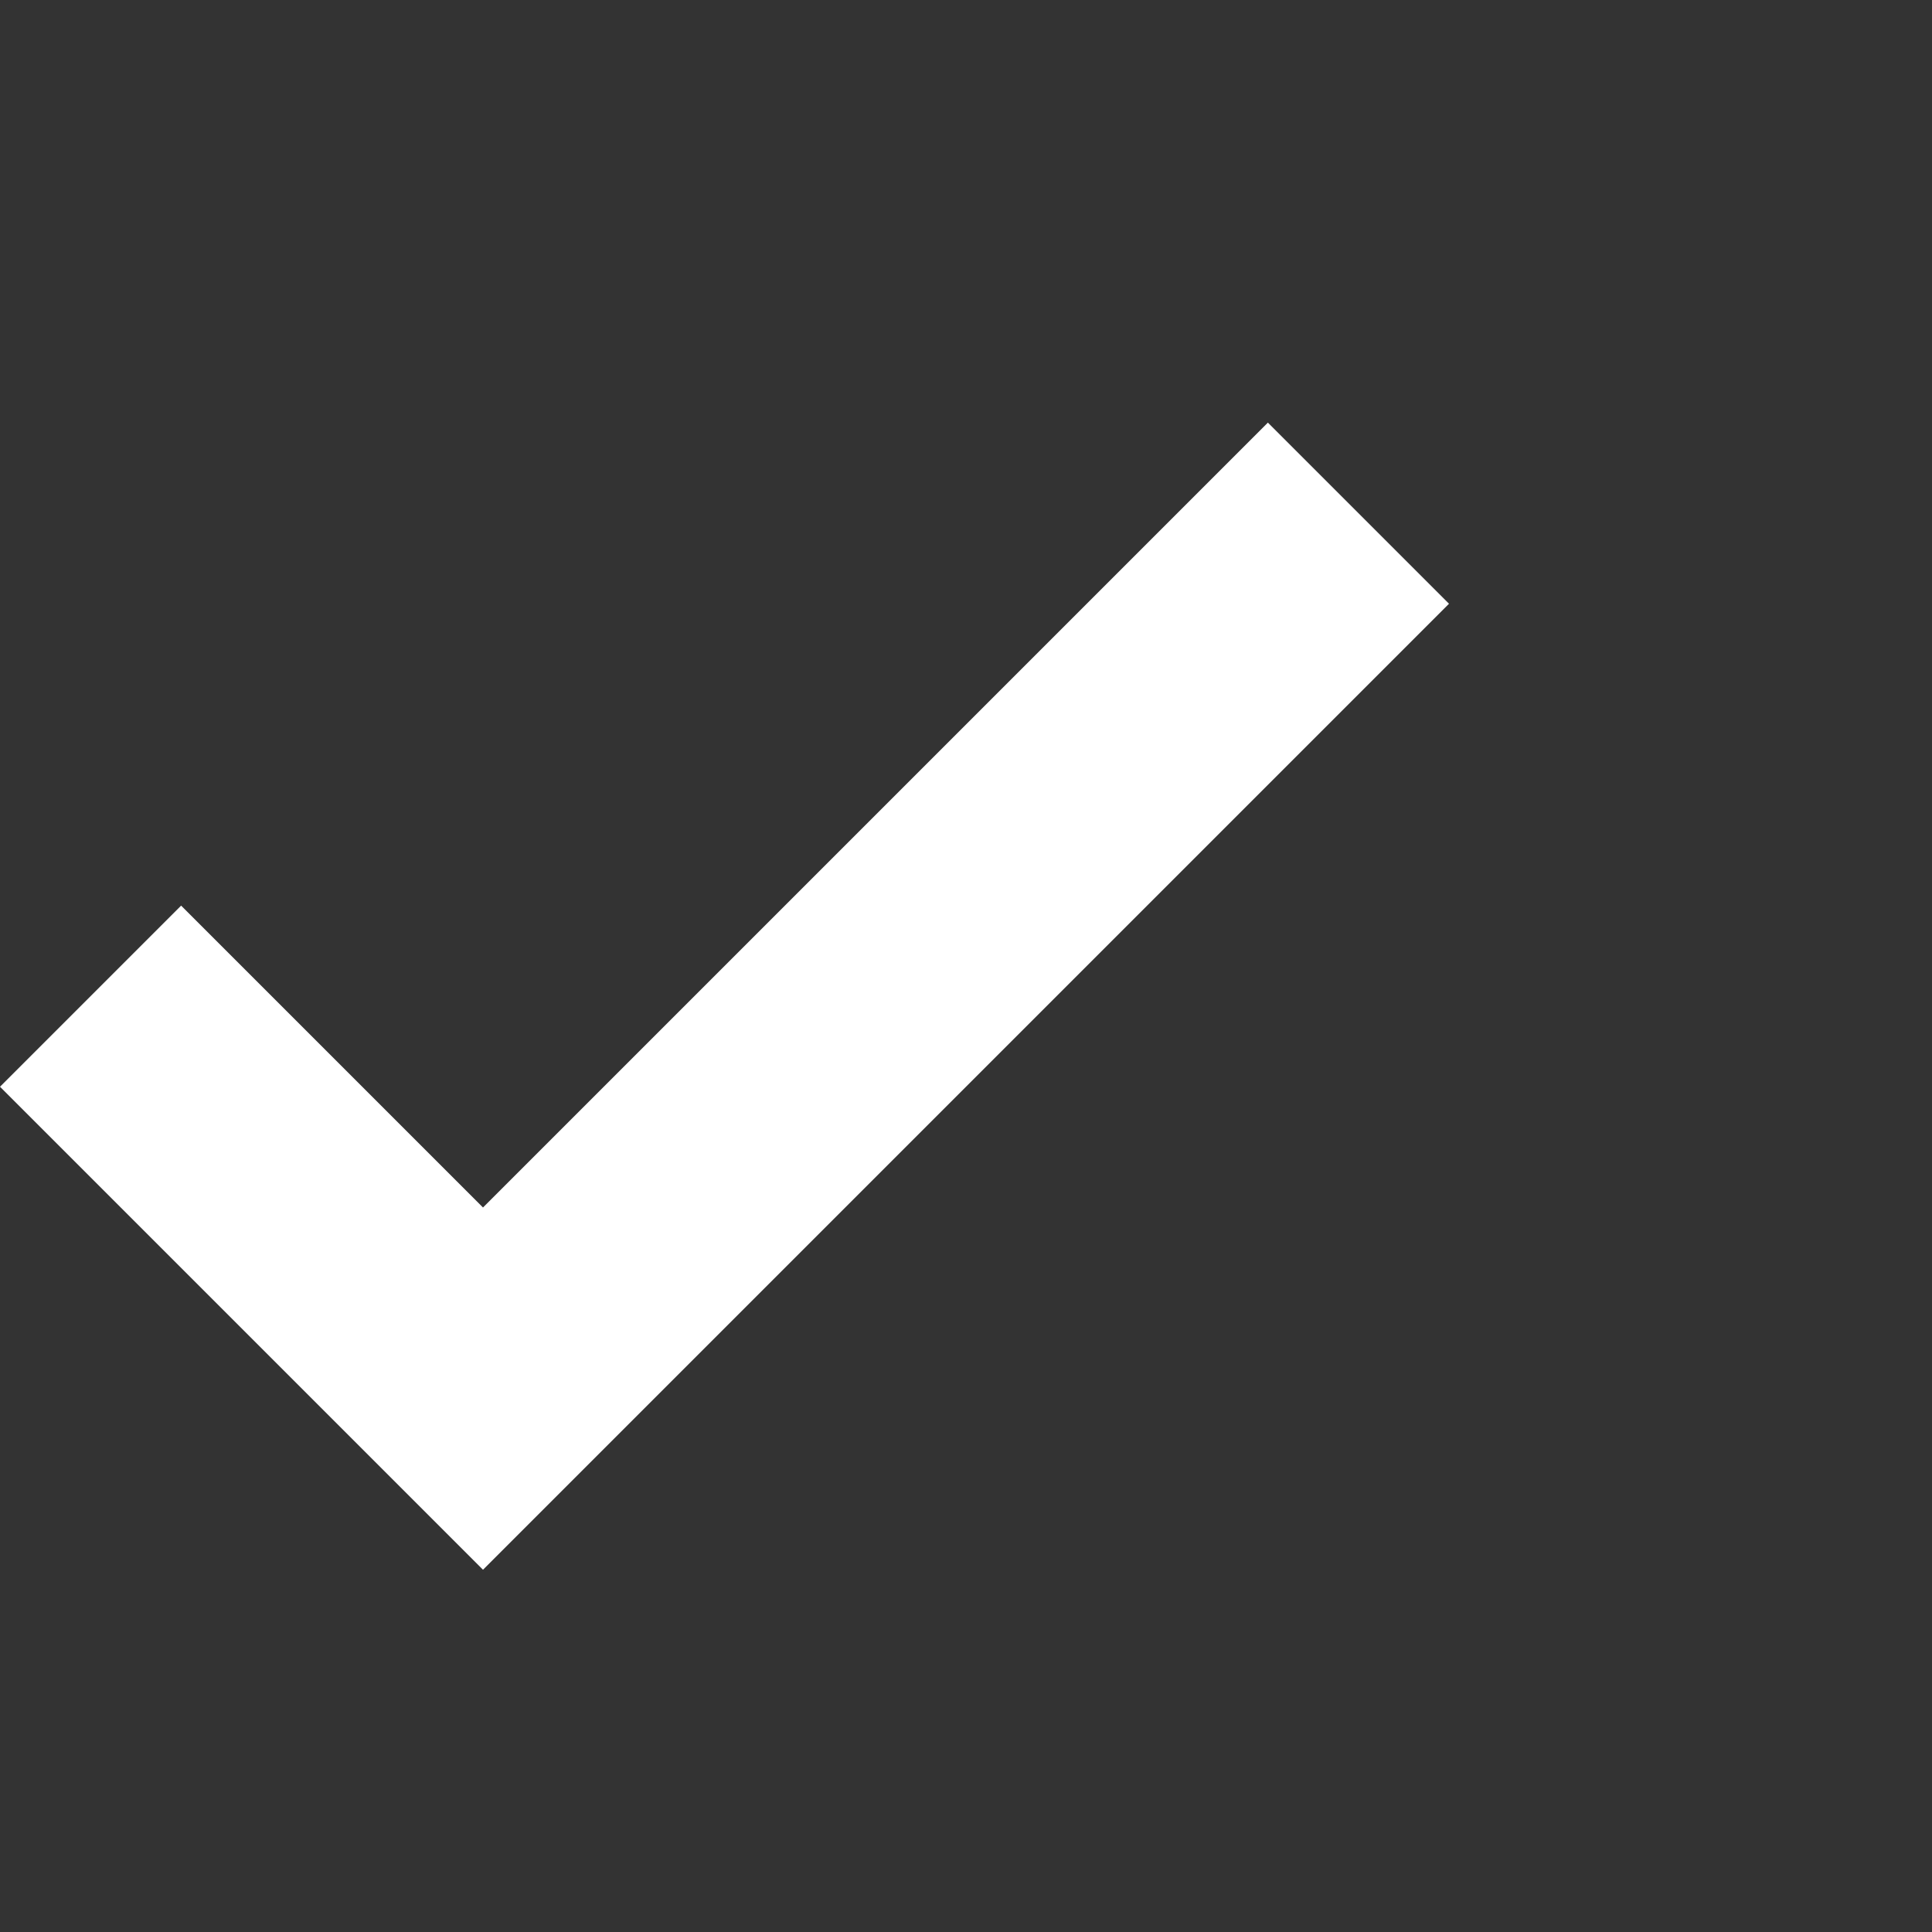 <svg xmlns="http://www.w3.org/2000/svg" class="octicon octicon-check" aria-hidden="true" width="16" height="16"
    version="1.1">
    <rect width="100%" height="100%" fill="#333333" stroke="none"/>
    <path fill="white" fill-rule="evenodd" d="M 12 5 l -8 8 l -4 -4 l 1.5 -1.5 L 4 10 l 6.5 -6.5 L 12 5 Z" />
</svg>

